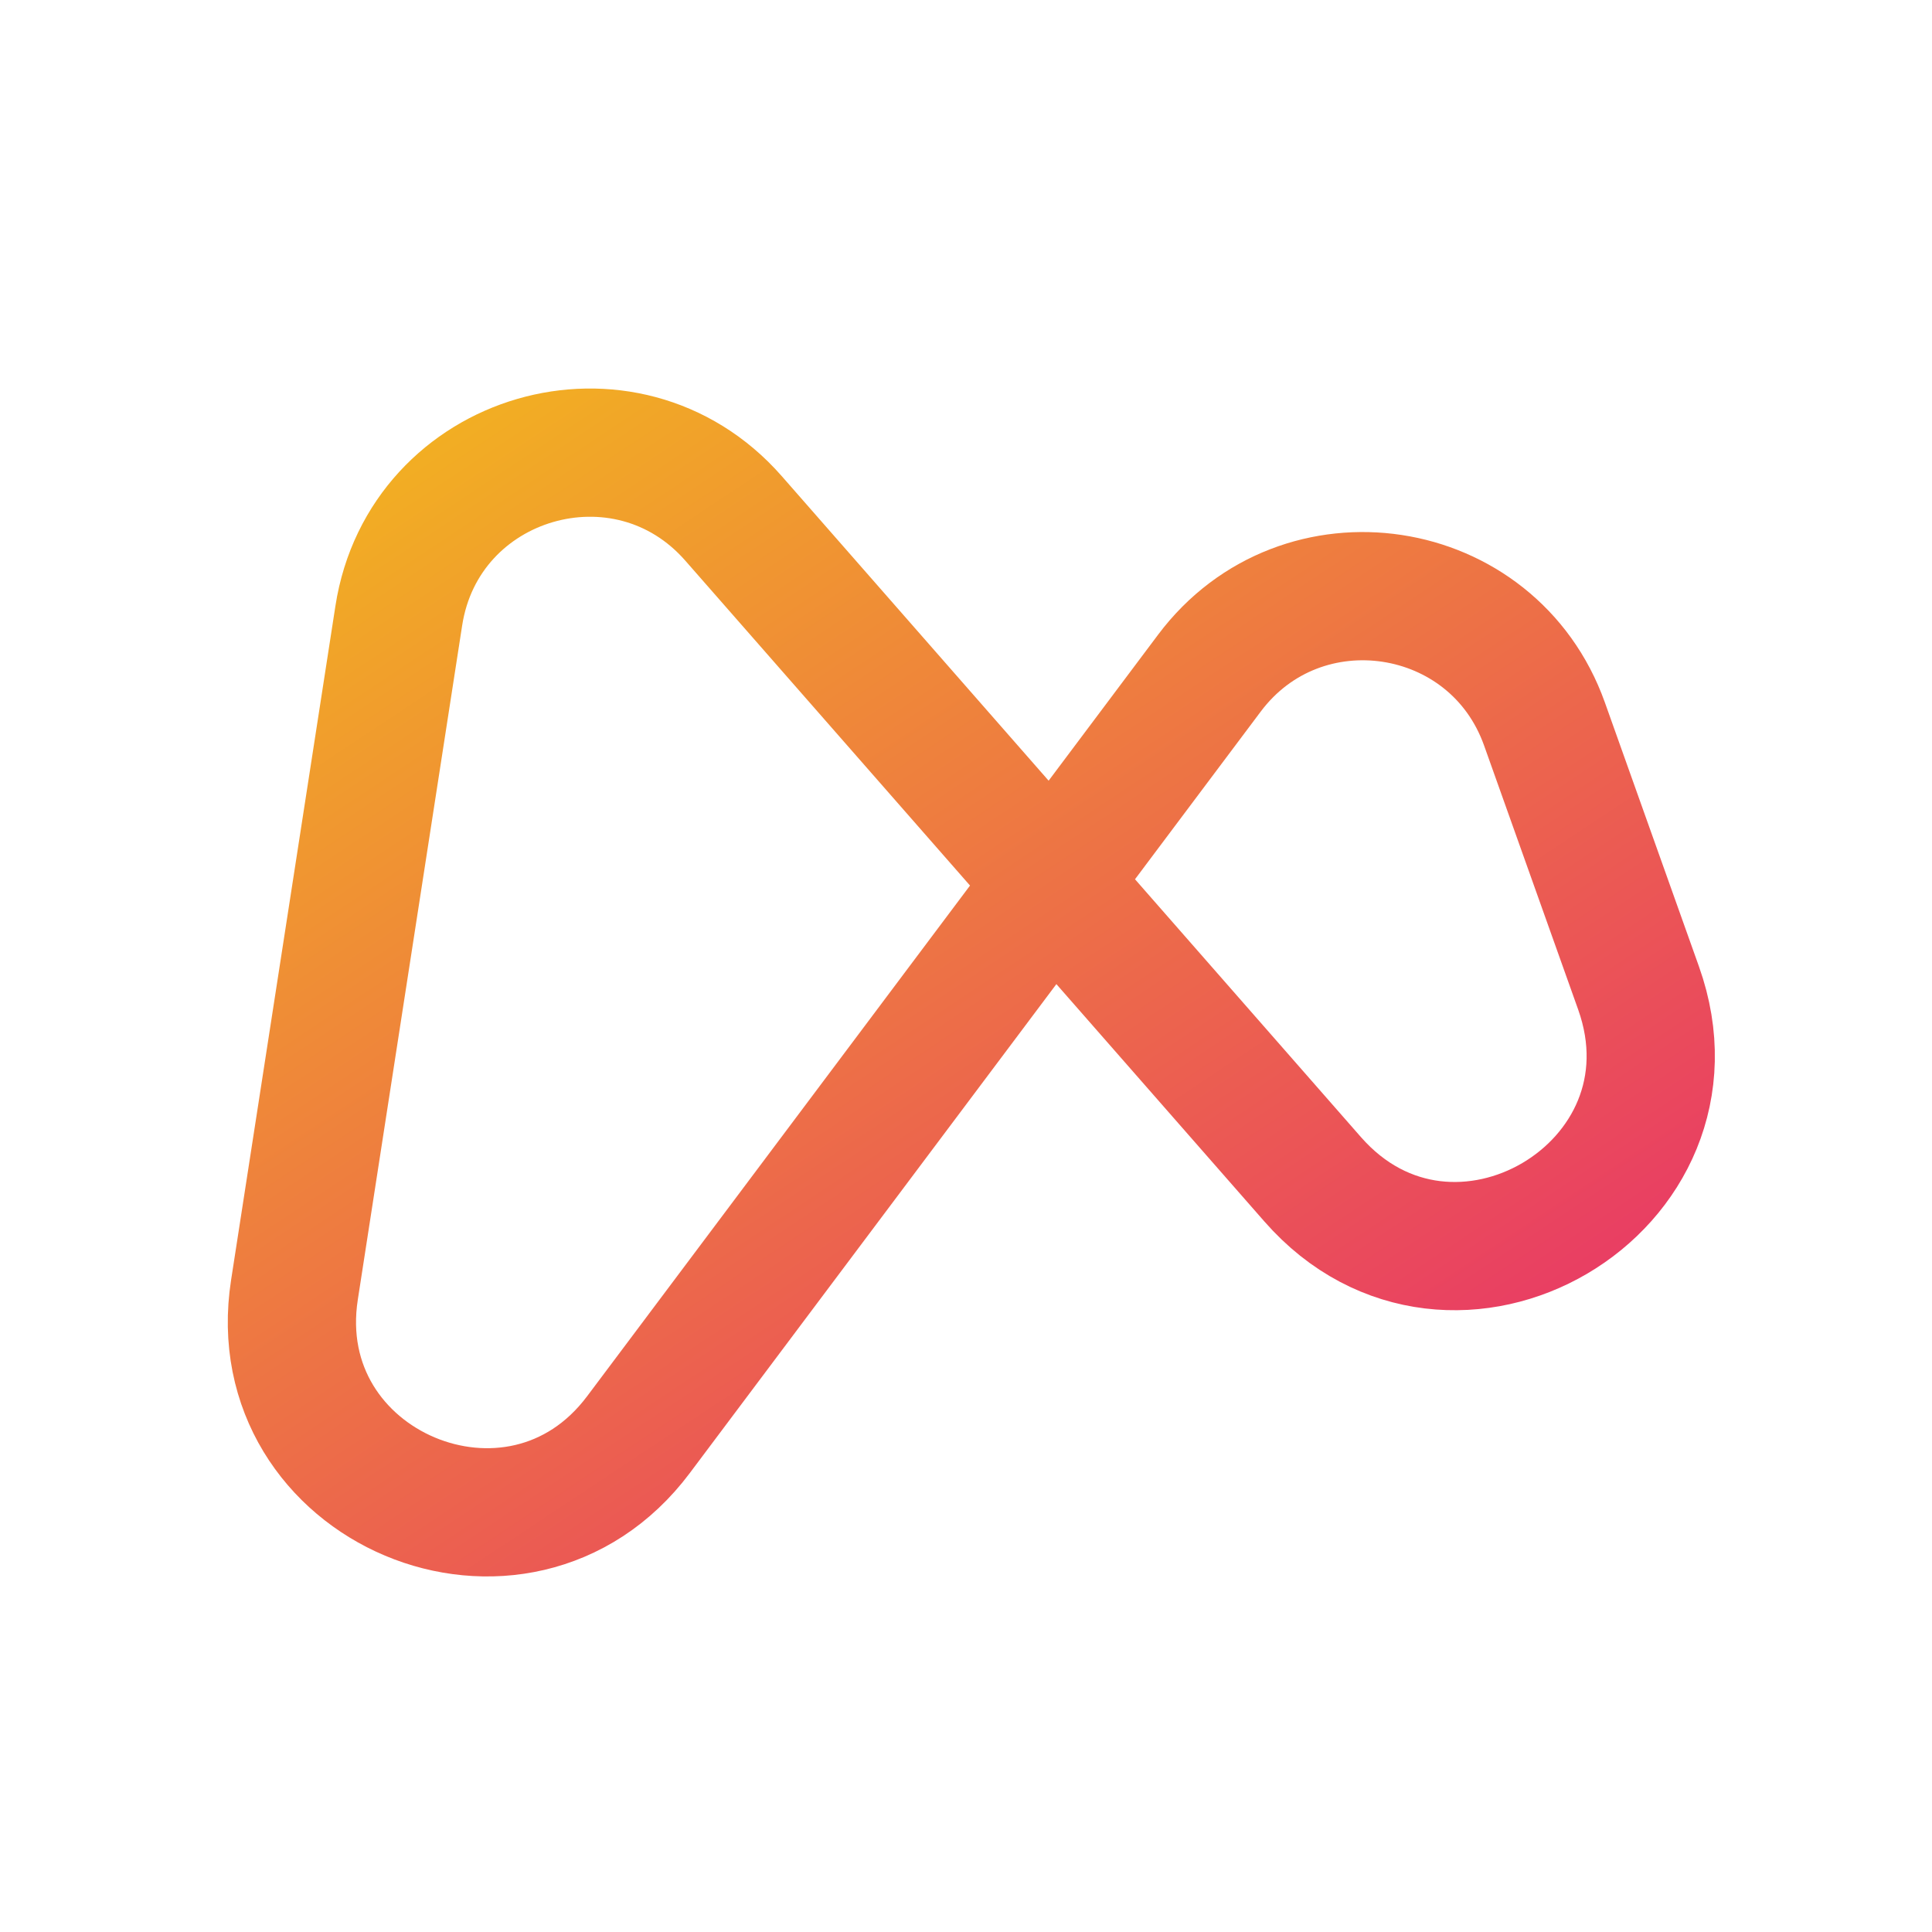 <svg width="306" height="306" viewBox="0 0 306 306" fill="none" xmlns="http://www.w3.org/2000/svg">
<mask id="mask0_79_5" style="mask-type:alpha" maskUnits="userSpaceOnUse" x="0" y="0" width="306" height="306">
<circle cx="153" cy="153" r="153" fill="#D9D9D9"/>
</mask>
<g mask="url(#mask0_79_5)">
<path d="M191.547 106.621C206.12 87.183 236.468 91.786 244.623 114.671L259.518 156.474C270.796 188.126 230.049 212.051 207.904 186.779L116.184 82.11C99.132 62.651 67.119 71.96 63.161 97.529L46.636 204.293C41.783 235.64 82.093 252.609 101.121 227.229L191.547 106.621Z" stroke="url(#paint0_linear_79_5)" stroke-width="20.311" stroke-linejoin="round"/>
</g>
<defs>
<linearGradient id="paint0_linear_79_5" x1="101.377" y1="16.063" x2="279.213" y2="284.228" gradientUnits="userSpaceOnUse">
<stop stop-color="#F3BC1B"/>
<stop offset="0.74" stop-color="#E93E63"/>
</linearGradient>
</defs>
</svg>
